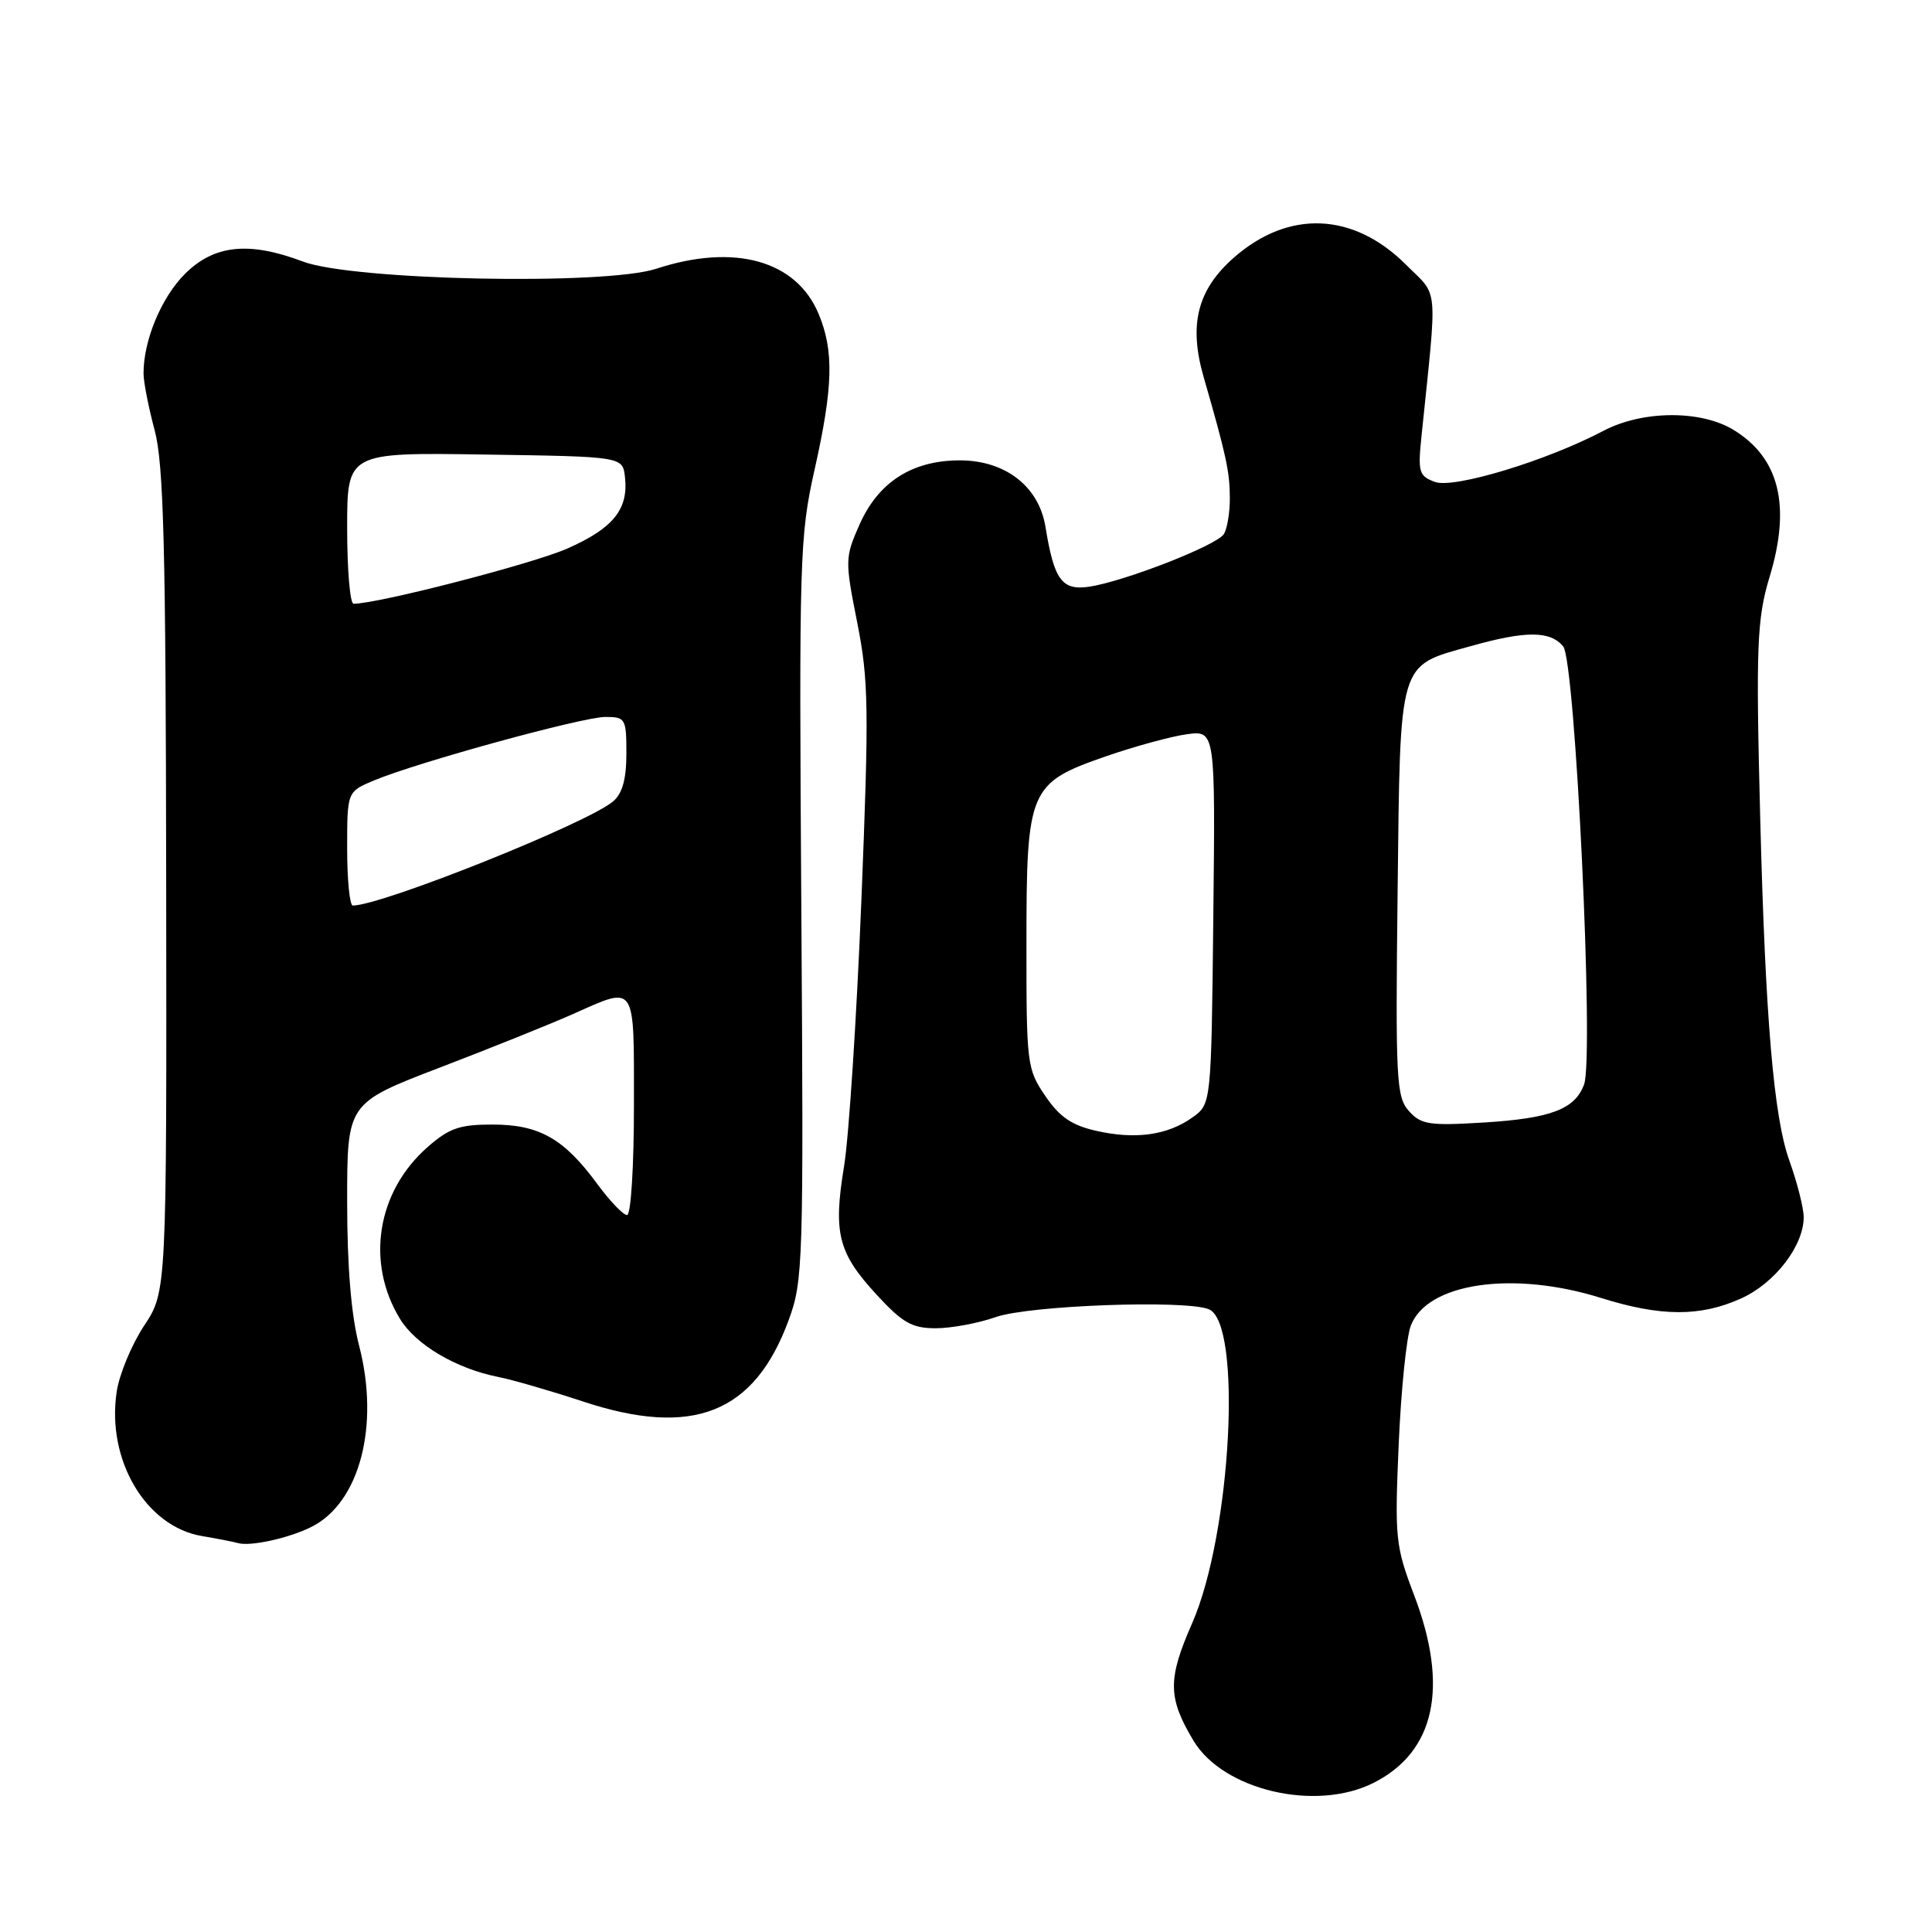 <?xml version="1.0" encoding="UTF-8" standalone="no"?>
<!DOCTYPE svg PUBLIC "-//W3C//DTD SVG 1.1//EN" "http://www.w3.org/Graphics/SVG/1.1/DTD/svg11.dtd" >
<svg xmlns="http://www.w3.org/2000/svg" xmlns:xlink="http://www.w3.org/1999/xlink" version="1.1" viewBox="0 0 256 256">
 <g >
 <path fill="currentColor"
d=" M 181.98 236.25 C 190.16 232.14 192.02 223.55 187.38 211.37 C 184.90 204.86 184.80 203.82 185.33 191.46 C 185.64 184.28 186.36 177.17 186.94 175.66 C 189.10 169.98 200.49 168.33 212.16 171.99 C 220.11 174.48 225.32 174.49 230.73 172.04 C 235.20 170.01 238.99 165.08 239.00 161.29 C 239.00 160.07 238.14 156.70 237.10 153.79 C 235.03 148.04 233.92 134.97 233.24 108.50 C 232.65 85.69 232.80 81.98 234.48 76.44 C 237.34 67.01 235.78 60.67 229.70 56.96 C 225.35 54.31 217.62 54.37 212.46 57.09 C 204.92 61.06 192.65 64.78 190.14 63.86 C 188.01 63.07 187.86 62.57 188.36 57.75 C 190.47 37.29 190.66 39.42 186.34 35.11 C 179.36 28.12 170.77 27.75 163.50 34.13 C 158.65 38.40 157.48 43.01 159.50 50.00 C 162.50 60.40 162.95 62.51 162.96 66.00 C 162.97 67.92 162.61 70.07 162.16 70.78 C 161.20 72.28 148.91 77.07 144.28 77.75 C 140.70 78.26 139.67 76.84 138.53 69.81 C 137.66 64.45 133.21 61.00 127.17 61.00 C 120.85 61.01 116.39 63.87 113.88 69.53 C 111.96 73.88 111.95 74.26 113.59 82.51 C 115.10 90.15 115.16 93.84 114.14 119.25 C 113.51 134.79 112.48 150.67 111.84 154.55 C 110.39 163.41 111.05 166.01 116.16 171.56 C 119.61 175.30 120.85 176.00 124.00 176.00 C 126.06 176.00 129.64 175.33 131.95 174.52 C 136.33 172.97 157.02 172.21 160.17 173.48 C 164.65 175.28 163.16 203.25 157.96 215.10 C 154.70 222.51 154.74 224.97 158.15 230.66 C 162.09 237.22 174.33 240.09 181.98 236.25 Z  M 41.29 202.31 C 47.66 199.10 50.33 188.93 47.59 178.33 C 46.53 174.27 46.00 167.84 46.00 159.19 C 46.00 146.17 46.00 146.17 58.25 141.47 C 64.99 138.89 72.92 135.70 75.87 134.39 C 84.37 130.61 84.00 130.06 84.00 146.50 C 84.00 154.58 83.60 161.00 83.09 161.00 C 82.58 161.00 80.79 159.13 79.11 156.84 C 74.72 150.87 71.45 149.01 65.28 149.01 C 60.91 149.00 59.52 149.48 56.64 152.01 C 49.95 157.89 48.44 167.27 52.99 174.74 C 55.08 178.18 60.42 181.34 66.00 182.45 C 67.92 182.83 72.96 184.29 77.20 185.69 C 91.78 190.52 99.95 187.30 104.50 174.93 C 106.42 169.73 106.49 167.46 106.18 120.50 C 105.87 73.91 105.96 71.05 107.93 62.26 C 110.40 51.25 110.52 46.50 108.47 41.59 C 105.51 34.50 97.31 32.22 86.96 35.61 C 80.15 37.84 46.74 37.16 40.12 34.65 C 32.98 31.95 28.36 32.44 24.50 36.30 C 21.37 39.43 19.00 45.13 19.02 49.50 C 19.02 50.60 19.68 53.98 20.49 57.00 C 21.69 61.49 21.97 72.44 22.02 116.82 C 22.09 171.14 22.09 171.14 19.09 175.67 C 17.44 178.17 15.81 182.10 15.46 184.42 C 14.10 193.47 19.33 202.30 26.79 203.54 C 28.83 203.88 30.95 204.30 31.50 204.46 C 33.14 204.95 38.30 203.82 41.29 202.31 Z  M 145.25 149.84 C 142.01 149.11 140.39 148.00 138.50 145.21 C 136.08 141.66 136.00 140.99 136.01 125.02 C 136.01 104.55 136.34 103.76 146.53 100.22 C 150.37 98.89 155.20 97.57 157.27 97.29 C 161.04 96.79 161.04 96.79 160.77 121.54 C 160.50 146.29 160.50 146.29 158.00 148.07 C 154.69 150.43 150.44 151.02 145.25 149.84 Z  M 186.69 147.22 C 185.02 145.37 184.90 143.11 185.19 118.21 C 185.55 87.17 185.20 88.33 194.86 85.62 C 202.18 83.56 205.40 83.57 207.13 85.65 C 208.74 87.59 211.24 140.02 209.90 143.69 C 208.69 146.98 205.51 148.19 196.59 148.74 C 189.38 149.18 188.30 149.02 186.69 147.22 Z  M 46.00 112.45 C 46.00 104.90 46.00 104.90 49.54 103.42 C 55.33 101.00 77.19 95.00 80.21 95.00 C 82.88 95.00 83.00 95.21 83.00 99.85 C 83.00 103.22 82.47 105.14 81.25 106.18 C 77.89 109.06 50.64 119.97 46.75 119.99 C 46.34 120.00 46.00 116.60 46.00 112.45 Z  M 46.00 69.98 C 46.00 59.95 46.00 59.95 64.25 60.23 C 82.50 60.50 82.50 60.50 82.81 63.20 C 83.30 67.46 81.27 69.99 75.21 72.67 C 70.62 74.70 50.11 80.00 46.85 80.00 C 46.38 80.00 46.00 75.49 46.00 69.98 Z "/>
</g>
</svg>